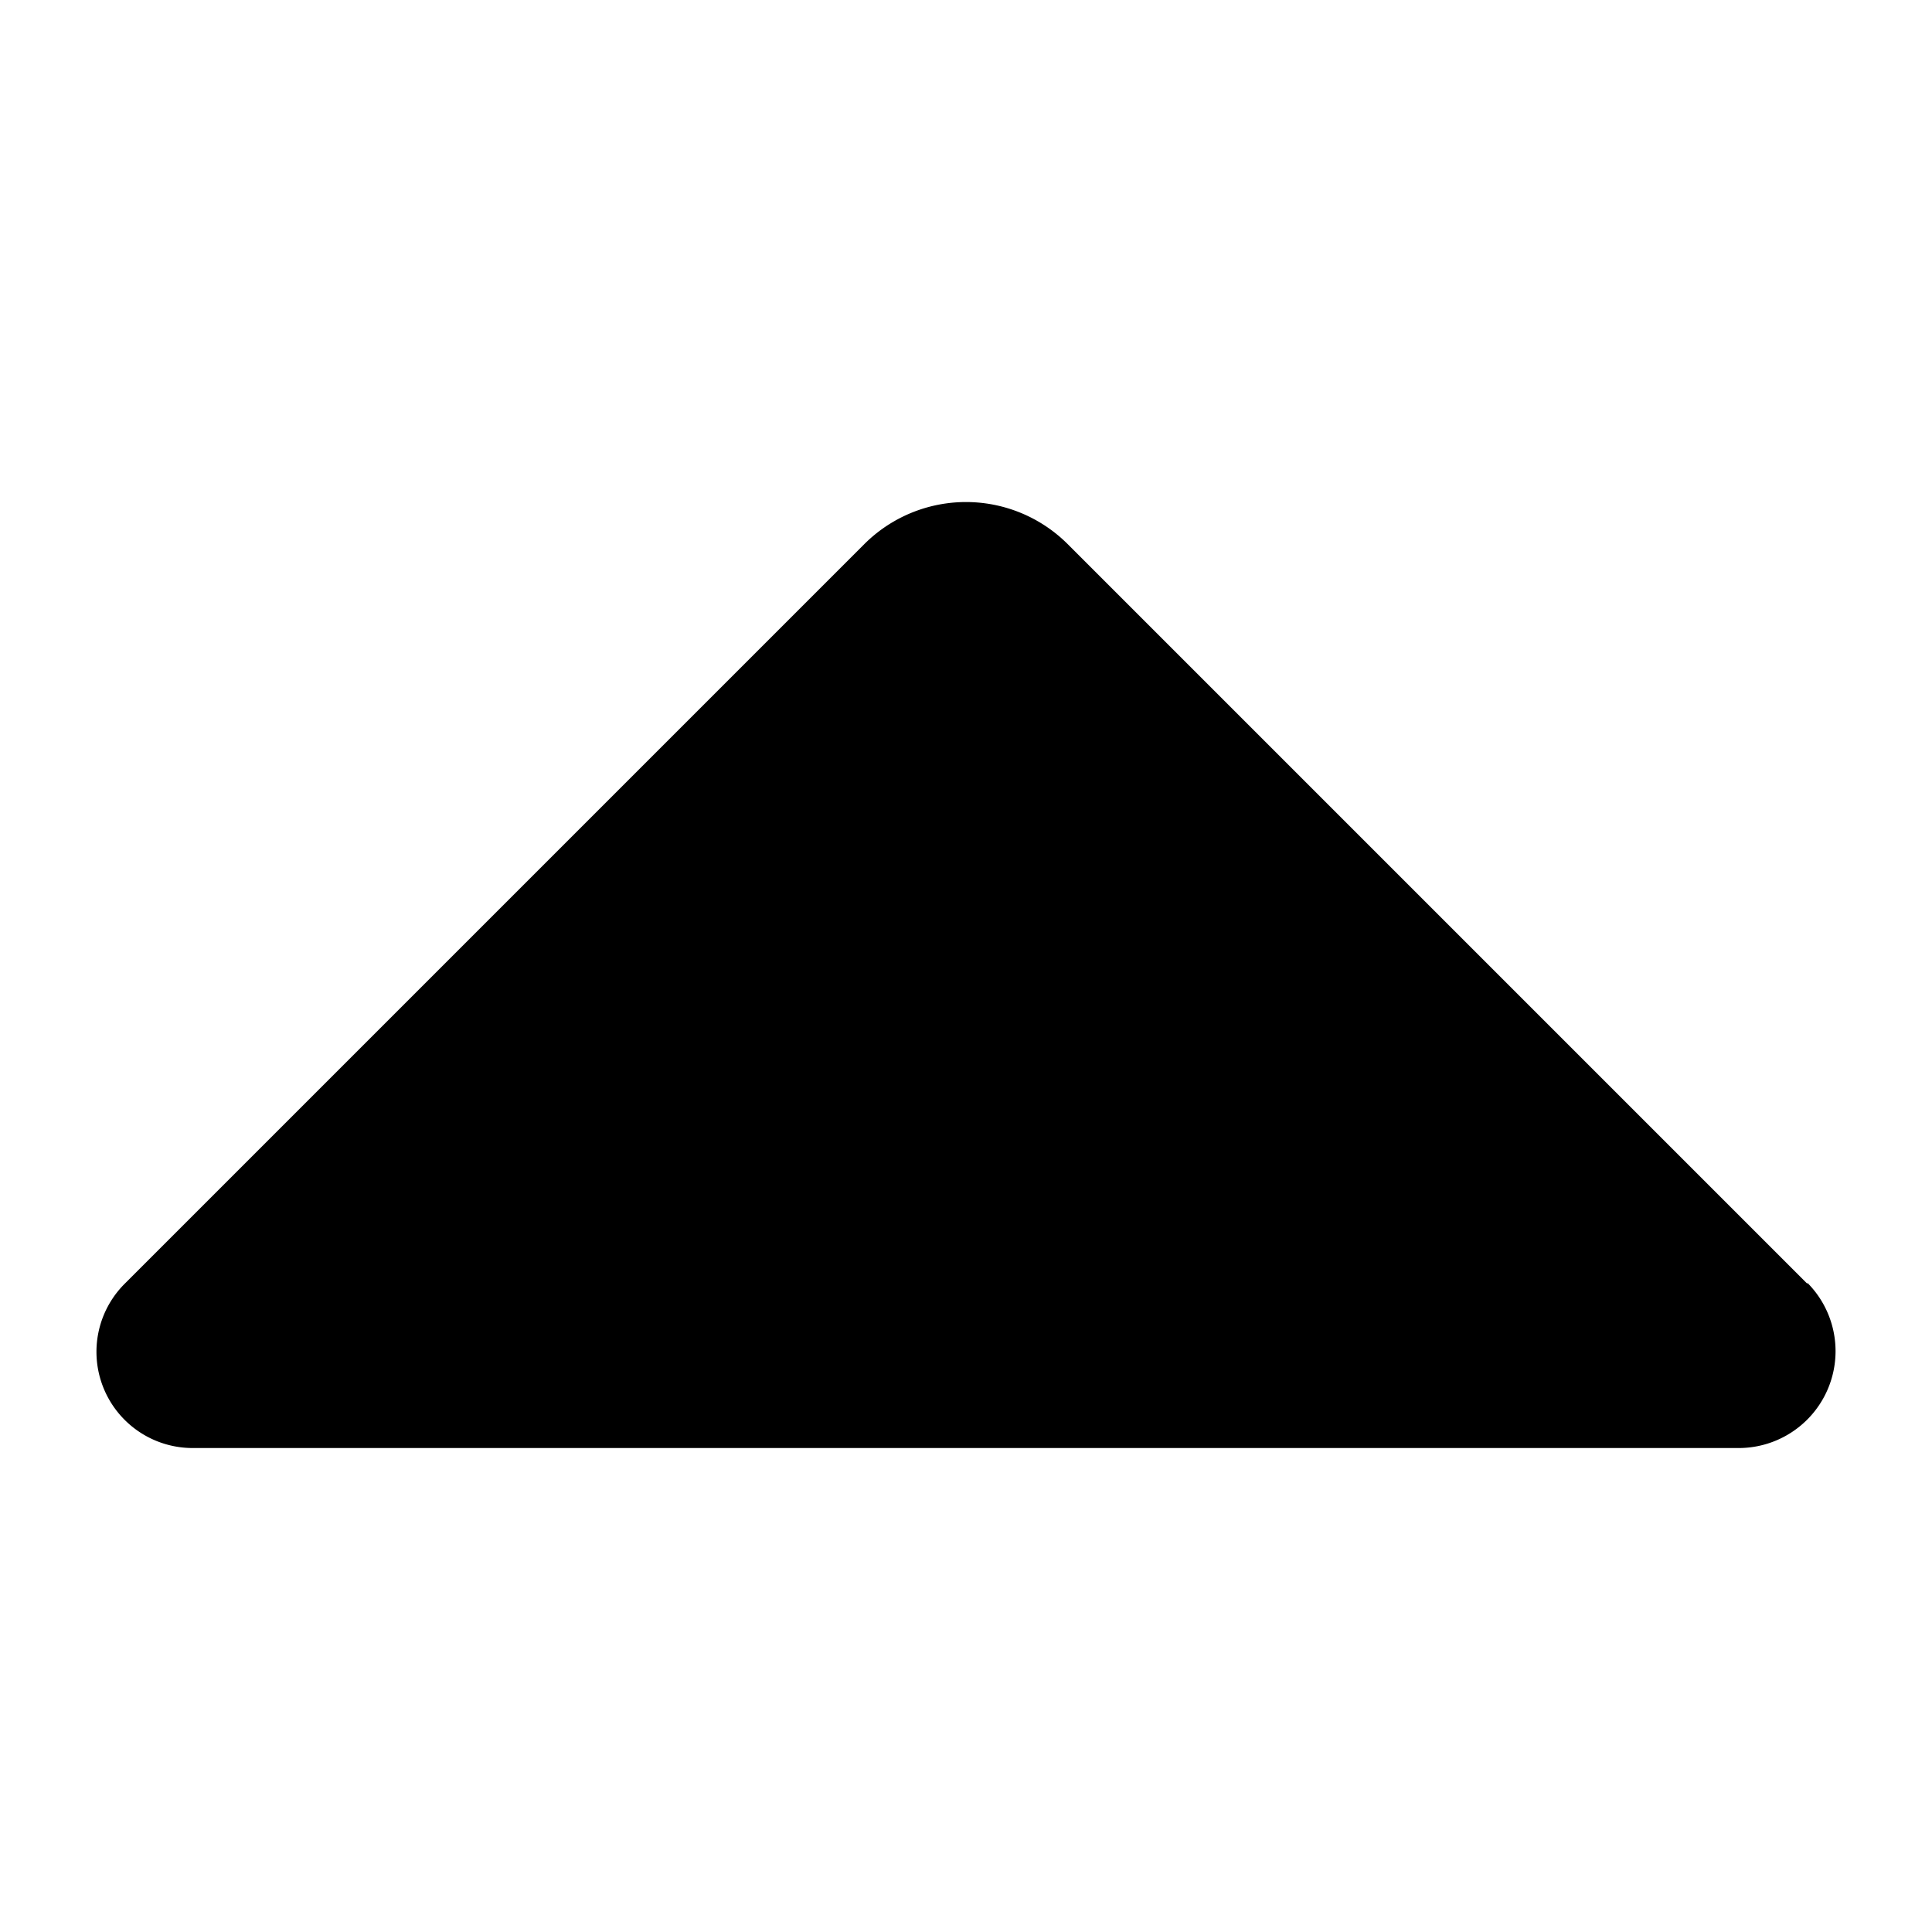 <svg xmlns="http://www.w3.org/2000/svg" viewBox="0 0 20 20">
  <path d="m18.71 13.29-7.65-7.65a1.49 1.49 0 0 0-2.12 0s-7.65 7.65-7.65 7.65a.996.996 0 0 0 .71 1.7h16a1.003 1.003 0 0 0 .71-1.71Z"/>
</svg>
